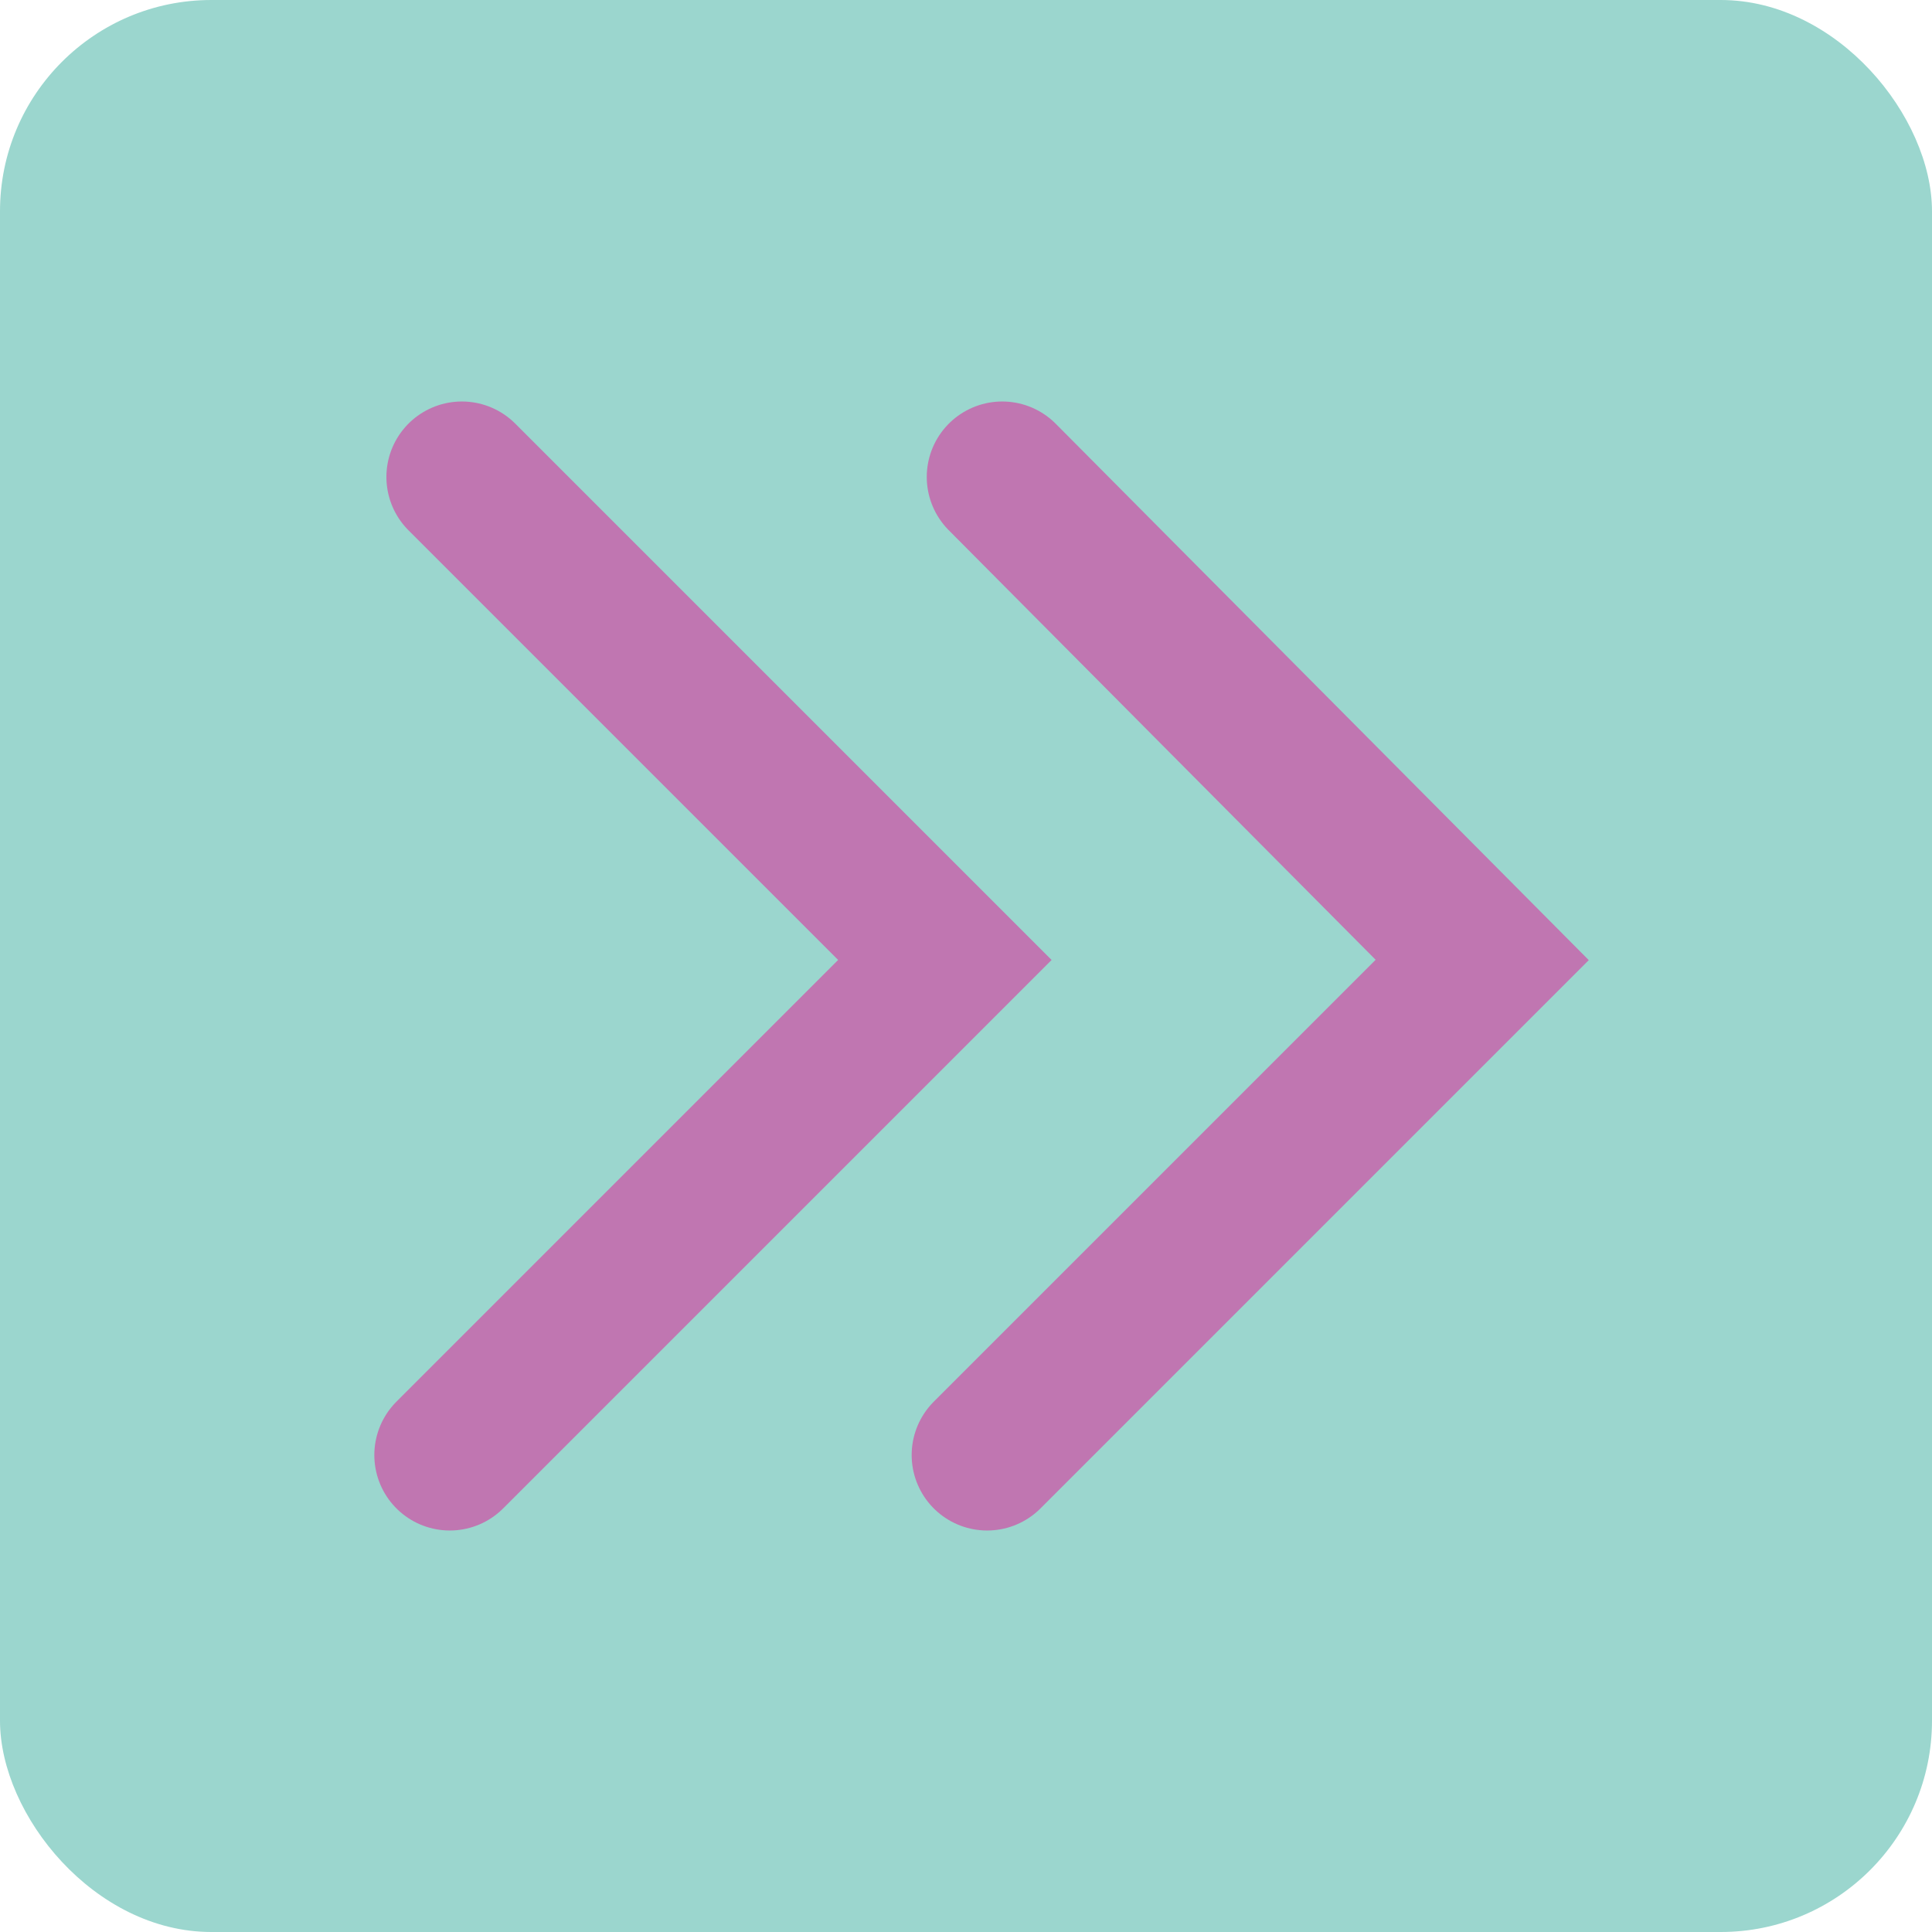 <svg xmlns="http://www.w3.org/2000/svg" viewBox="0 0 64 64"><defs><style>.bf6ae075-c5e3-4116-9b6b-acb1c17e65d5{fill:#9bd6ce;}.b9aadc19-6826-4f45-9026-3874ee9eb3b6{fill:none;stroke:#c076b1;stroke-linecap:round;stroke-miterlimit:10;stroke-width:5px;}</style></defs><title>dragauth</title><g id="b4e683a5-7632-46d2-abaf-c639d433114f" data-name="BG"><rect class="bf6ae075-c5e3-4116-9b6b-acb1c17e65d5" width="64" height="64" rx="7"/></g><g id="a17ccf81-c739-4a71-8984-580abf729626" data-name="Layer 2"><path class="b9aadc19-6826-4f45-9026-3874ee9eb3b6" d="M33.2,15.8l15.9,16L32.7,48.2"/><path class="b9aadc19-6826-4f45-9026-3874ee9eb3b6" d="M15.3,15.8l16,16L14.9,48.2"/></g></svg>